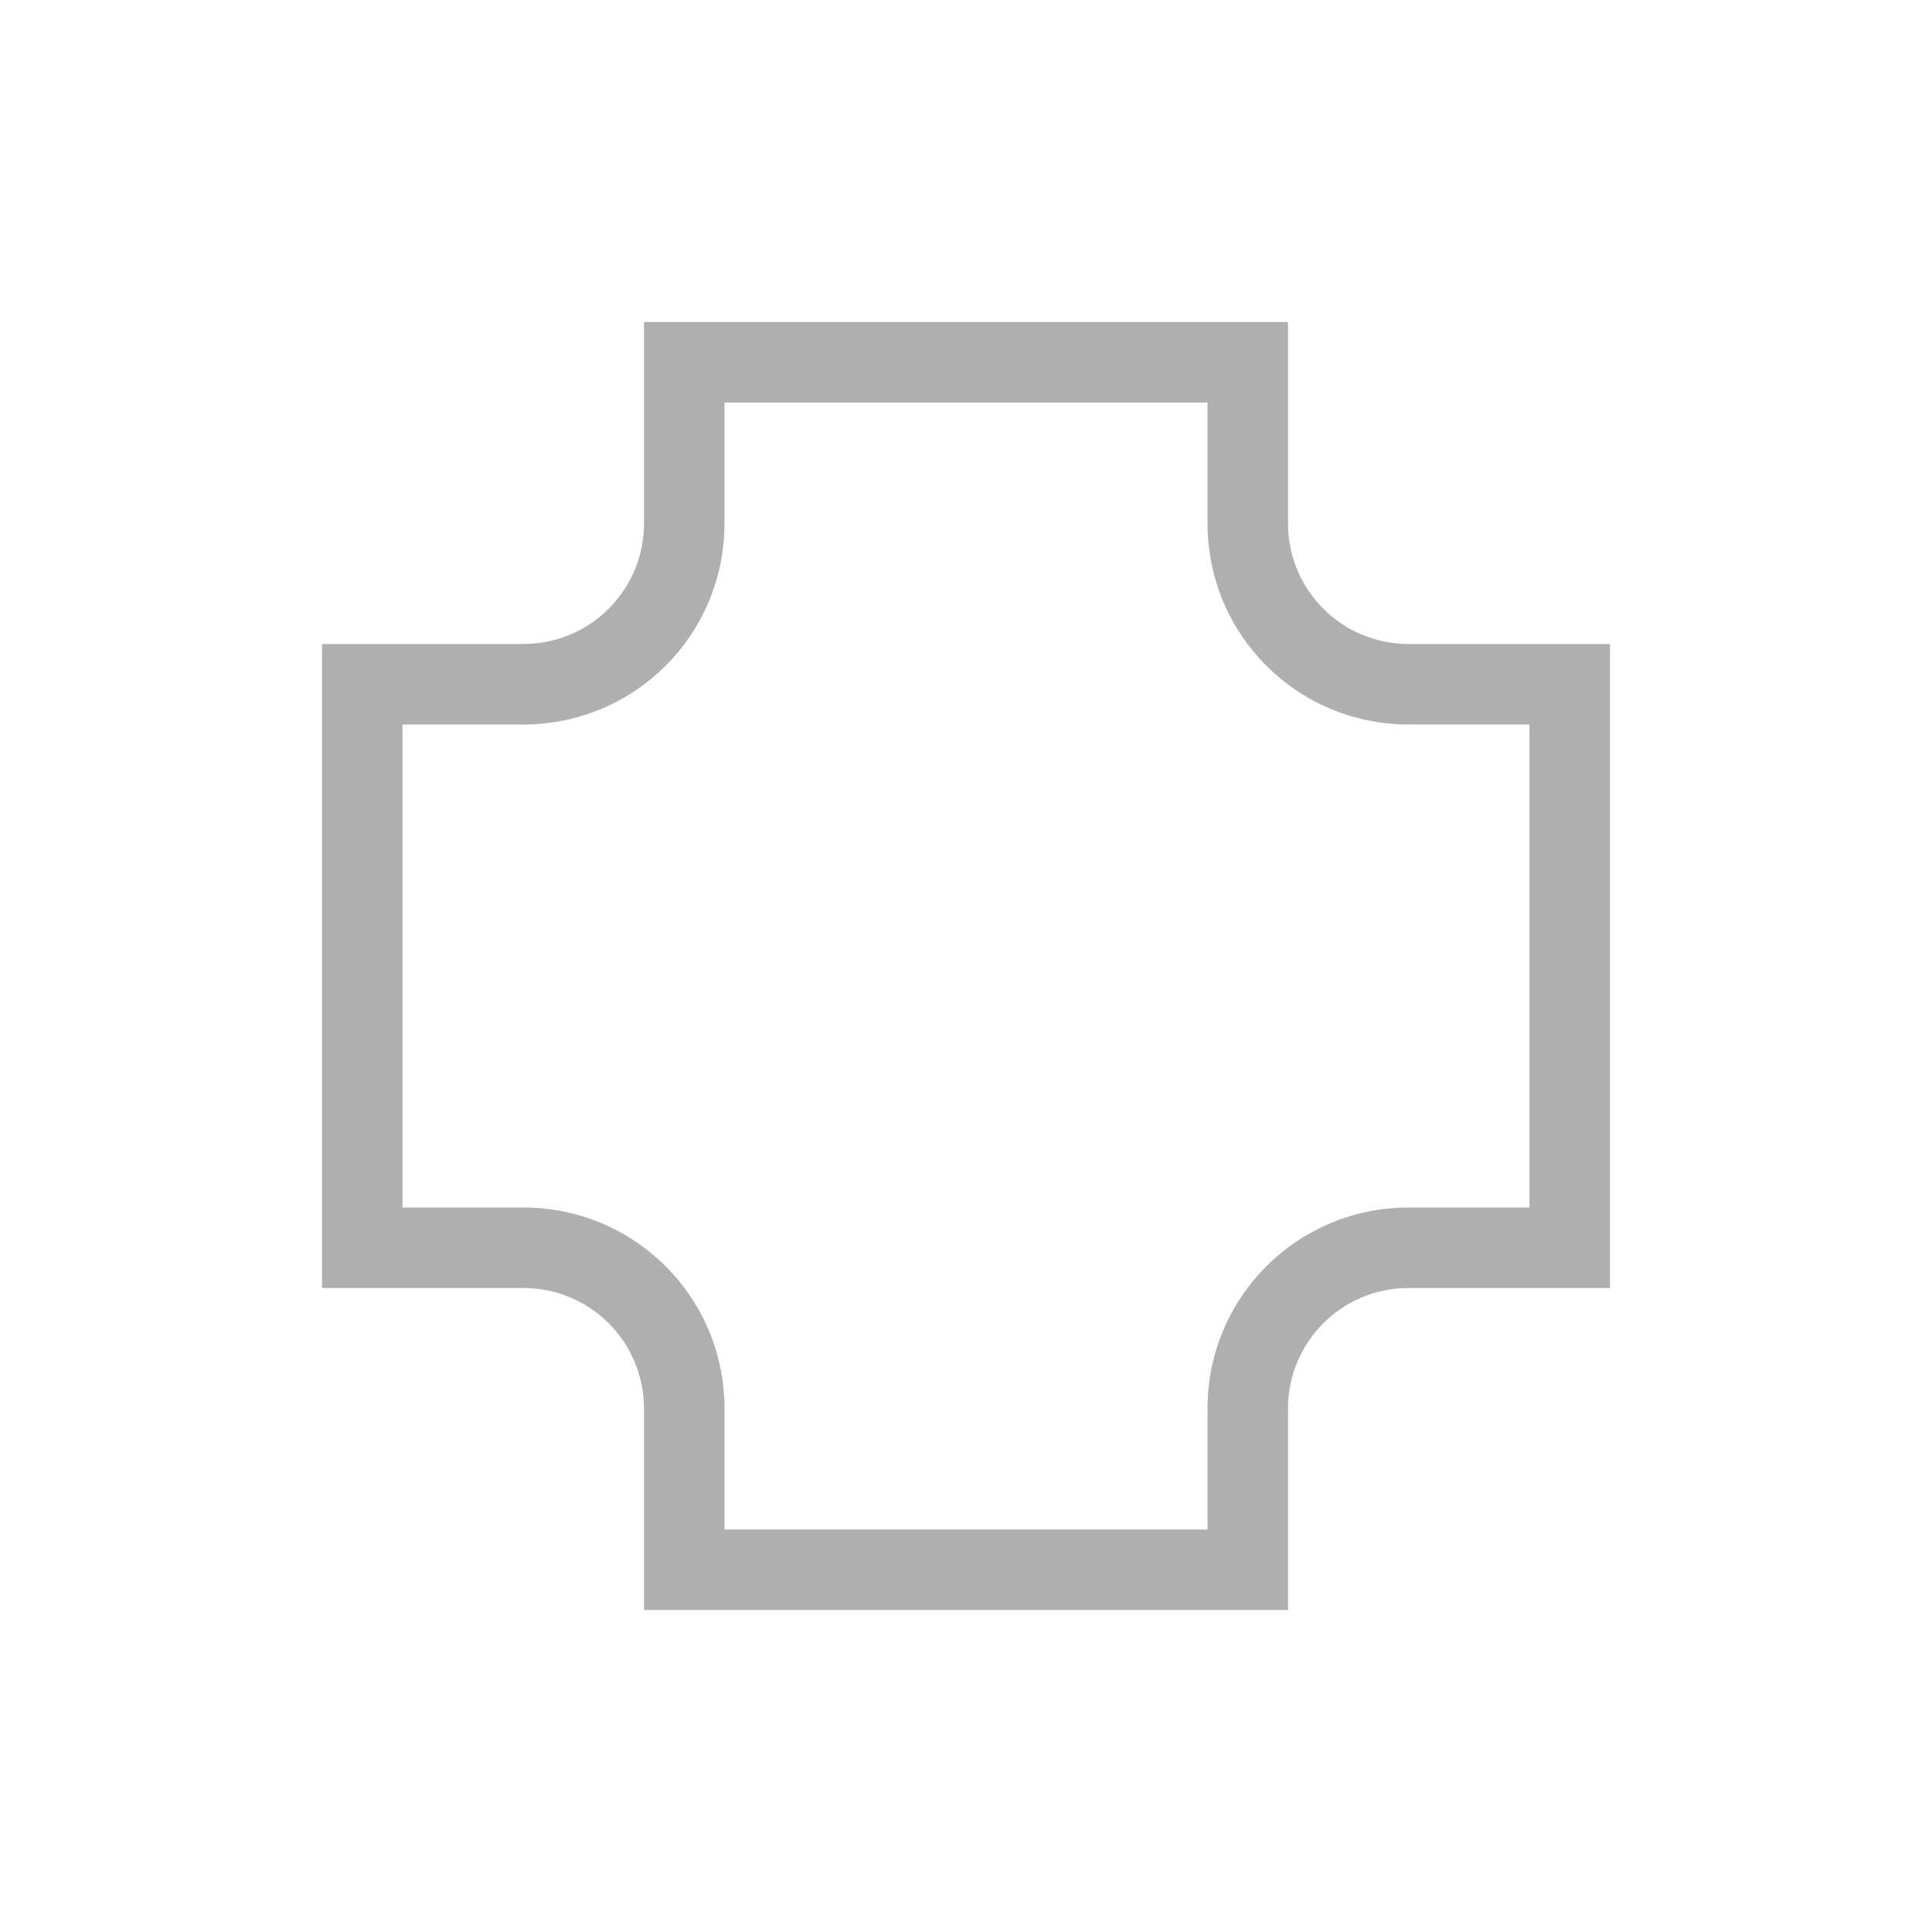 <?xml version="1.0"?>
<!-- Created with Inkscape (http://www.inkscape.org/) -->
<svg xmlns:dc="http://purl.org/dc/elements/1.1/" xmlns:cc="http://creativecommons.org/ns#" xmlns:rdf="http://www.w3.org/1999/02/22-rdf-syntax-ns#" xmlns:svg="http://www.w3.org/2000/svg" xmlns="http://www.w3.org/2000/svg" xmlns:sodipodi="http://sodipodi.sourceforge.net/DTD/sodipodi-0.dtd" xmlns:inkscape="http://www.inkscape.org/namespaces/inkscape" width="24" height="24" id="svg3869" version="1.1" inkscape:version="0.91 r13725" sodipodi:docname="draw-square-inverted-corners.svg">
  <defs id="defs3871">
    <style type="text/css" id="current-color-scheme">
      .ColorScheme-Text {
        color:#afafaf;
      }
      .ColorScheme-Background {
        color:#eff0f1;
      }
      .ColorScheme-Highlight {
        color:#3daee9;
      }
      .ColorScheme-ViewText {
        color:#31363b;
      }
      .ColorScheme-ViewBackground {
        color:#fcfcfc;
      }
      .ColorScheme-ViewHover {
        color:#93cee9;
      }
      .ColorScheme-ViewFocus{
        color:#3daee9;
      }
      .ColorScheme-ButtonText {
        color:#31363b;
      }
      .ColorScheme-ButtonBackground {
        color:#eff0f1;
      }
      .ColorScheme-ButtonHover {
        color:#93cee9;
      }
      .ColorScheme-ButtonFocus{
        color:#3daee9;
      }
      </style>
  </defs>
  <sodipodi:namedview id="base" pagecolor="#ffffff" bordercolor="#666666" borderopacity="1.0" inkscape:pageopacity="0.0" inkscape:pageshadow="2" inkscape:zoom="22.627416" inkscape:cx="5.4926209" inkscape:cy="10.264796" inkscape:document-units="px" inkscape:current-layer="layer1" showgrid="true" fit-margin-top="0" fit-margin-left="0" fit-margin-right="0" fit-margin-bottom="0" inkscape:window-width="1366" inkscape:window-height="709" inkscape:window-x="-4" inkscape:window-y="0" inkscape:window-maximized="1" inkscape:showpageshadow="false" inkscape:object-nodes="true" inkscape:snap-bbox="true">
    <inkscape:grid type="xygrid" id="grid4132"/>
    <sodipodi:guide position="4,18" orientation="18,0" id="guide4138"/>
    <sodipodi:guide position="5,3" orientation="0,18" id="guide4140"/>
    <sodipodi:guide position="20,2" orientation="-18,0" id="guide4142"/>
    <sodipodi:guide position="2,21" orientation="0,-18" id="guide4144"/>
    <sodipodi:guide position="3,19" orientation="16,0" id="guide4146"/>
    <sodipodi:guide position="2,4" orientation="0,16" id="guide4148"/>
    <sodipodi:guide position="21,20" orientation="-16,0" id="guide4150"/>
    <sodipodi:guide position="2,20" orientation="0,-16" id="guide4152"/>
  </sodipodi:namedview>
  <g inkscape:label="Capa 1" inkscape:groupmode="layer" id="layer1" transform="translate(-326,-532.362)">
    <g transform="translate(-224.286,-74.286)" id="layer1-2" inkscape:label="Capa 1">
      <path inkscape:connector-curvature="0" id="rect4112" transform="translate(550.286,606.648)" d="M 8,4 8,4.508 8,6.5 C 8,7.331 7.331,8 6.5,8 L 4,8 l 0,1 0,6 0,1 2.5,0 C 7.331,16 8,16.669 8,17.5 L 8,19.492 8,20 l 1,0 6,0 1,0 0,-0.508 L 16,17.5 C 16,16.669 16.669,16 17.5,16 L 19.492,16 20,16 20,15 20,9 20,8 19.492,8 17.5,8 C 16.669,8 16,7.331 16,6.5 L 16,4 15,4 9,4 8,4 Z m 1,1 6,0 0,1.5 C 15,7.885 16.115,9 17.5,9 l 1.5,0 0,6 -1.5,0 C 16.115,15 15,16.115 15,17.5 L 15,19 9,19 9,17.5 C 9,16.115 7.885,15 6.5,15 L 5,15 5,9 6.5,9 C 7.885,9 9,7.885 9,6.5 L 9,5 Z" style="opacity:1;fill:currentColor;fill-opacity:1;stroke:none" class="ColorScheme-Text"/>
    </g>
  </g>
</svg>
